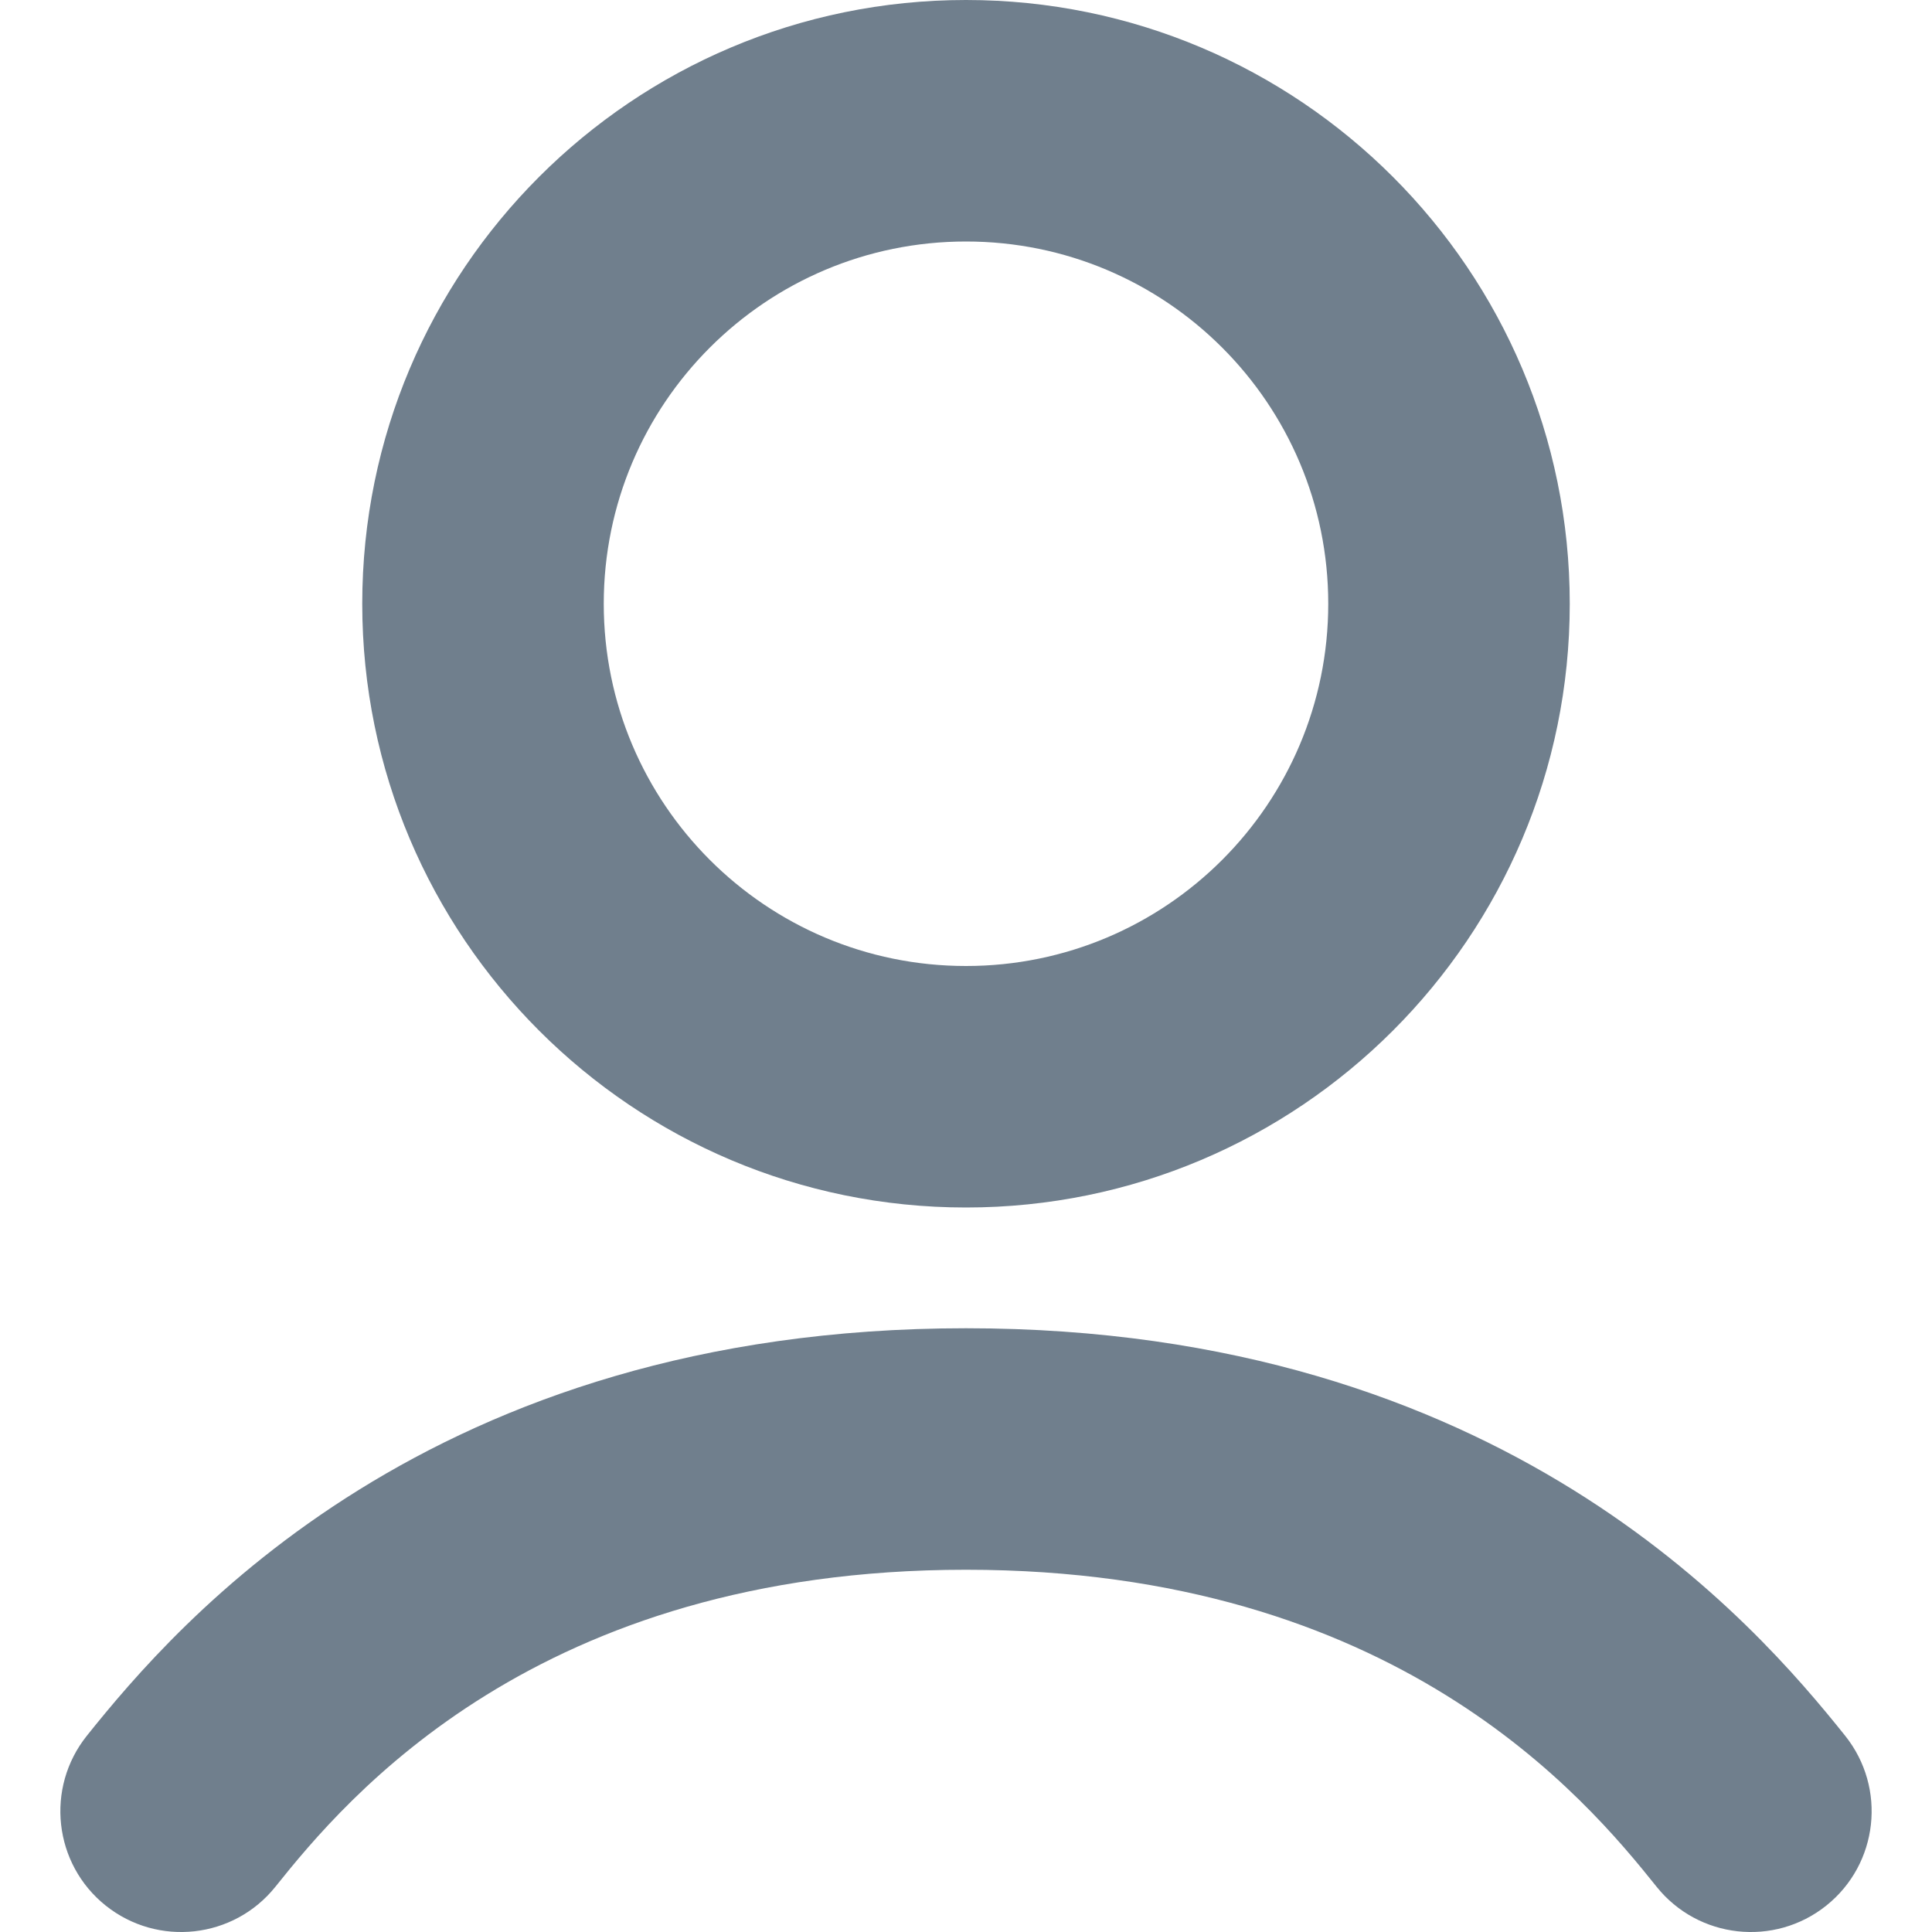 <svg width="16" height="16" viewBox="0 0 16 16" fill="none" xmlns="http://www.w3.org/2000/svg">
<path fill-rule="evenodd" clip-rule="evenodd" d="M8 13C4.444 13 2.867 14.892 2.281 15.625C1.936 16.056 1.307 16.126 0.875 15.781C0.444 15.436 0.374 14.807 0.719 14.375C1.466 13.442 3.556 11 8 11C12.444 11 14.534 13.442 15.281 14.375C15.626 14.807 15.556 15.436 15.125 15.781C14.694 16.126 14.064 16.056 13.719 15.625C13.133 14.892 11.556 13 8 13Z" fill="#707F8D"/>
<path fill-rule="evenodd" clip-rule="evenodd" d="M8 8C9.657 8 11 6.657 11 5C11 3.343 9.657 2 8 2C6.343 2 5 3.343 5 5C5 6.657 6.343 8 8 8ZM8 10C10.761 10 13 7.761 13 5C13 2.239 10.761 0 8 0C5.239 0 3 2.239 3 5C3 7.761 5.239 10 8 10Z" fill="#707F8D"/>
</svg>
